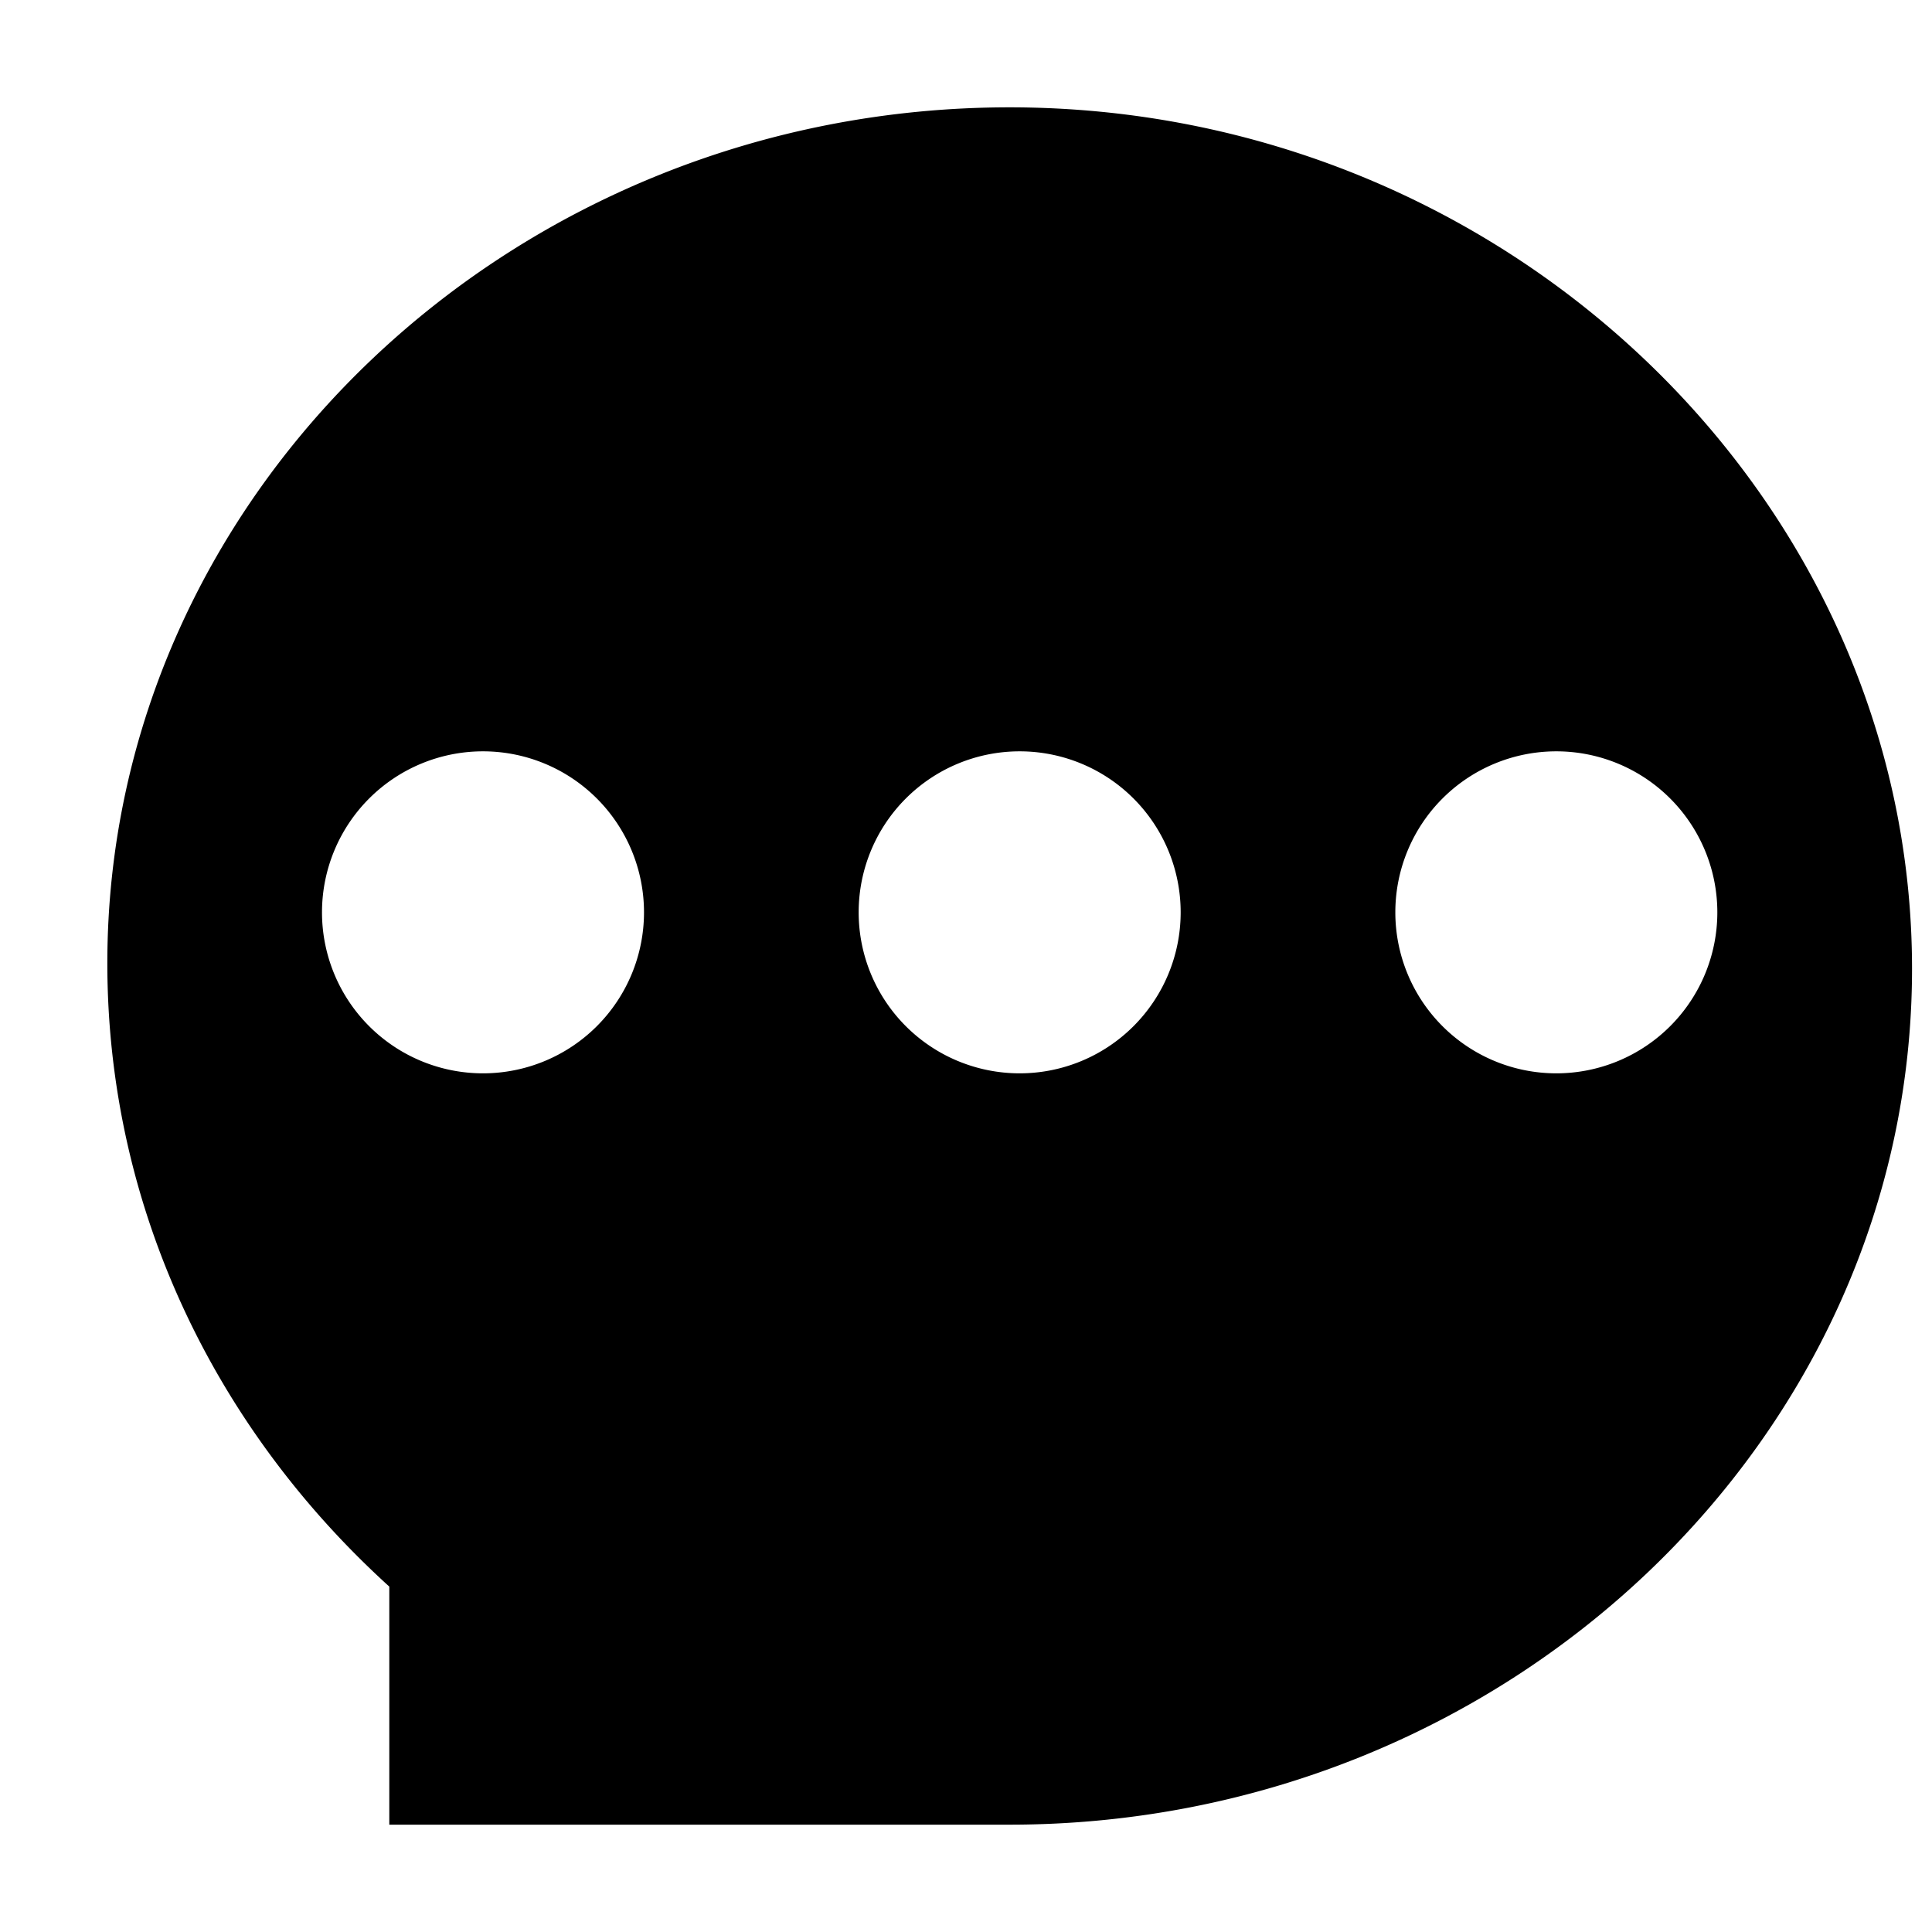 <?xml version="1.0" standalone="no"?><!DOCTYPE svg PUBLIC "-//W3C//DTD SVG 1.1//EN" "http://www.w3.org/Graphics/SVG/1.1/DTD/svg11.dtd"><svg t="1565925350520" class="icon" viewBox="0 0 1024 1024" version="1.1" xmlns="http://www.w3.org/2000/svg" p-id="22353" xmlns:xlink="http://www.w3.org/1999/xlink" width="100" height="100"><defs><style type="text/css"></style></defs><path d="M535.154 56.889c263.054 0 478.265 207.303 478.265 456.59C1013.419 762.88 798.151 967.111 535.154 967.111h-328.818v-126.18C113.664 756.85 56.889 639.659 56.889 510.521 56.889 261.12 272.1 56.889 535.154 56.889zM170.667 483.556a85.333 85.333 0 1 0 170.667 0 85.333 85.333 0 0 0-170.667 0z m284.444 0a85.333 85.333 0 1 0 170.667 0 85.333 85.333 0 0 0-170.667 0z m284.444 0a85.333 85.333 0 1 0 170.667 0 85.333 85.333 0 0 0-170.667 0z" p-id="22354"></path></svg>
